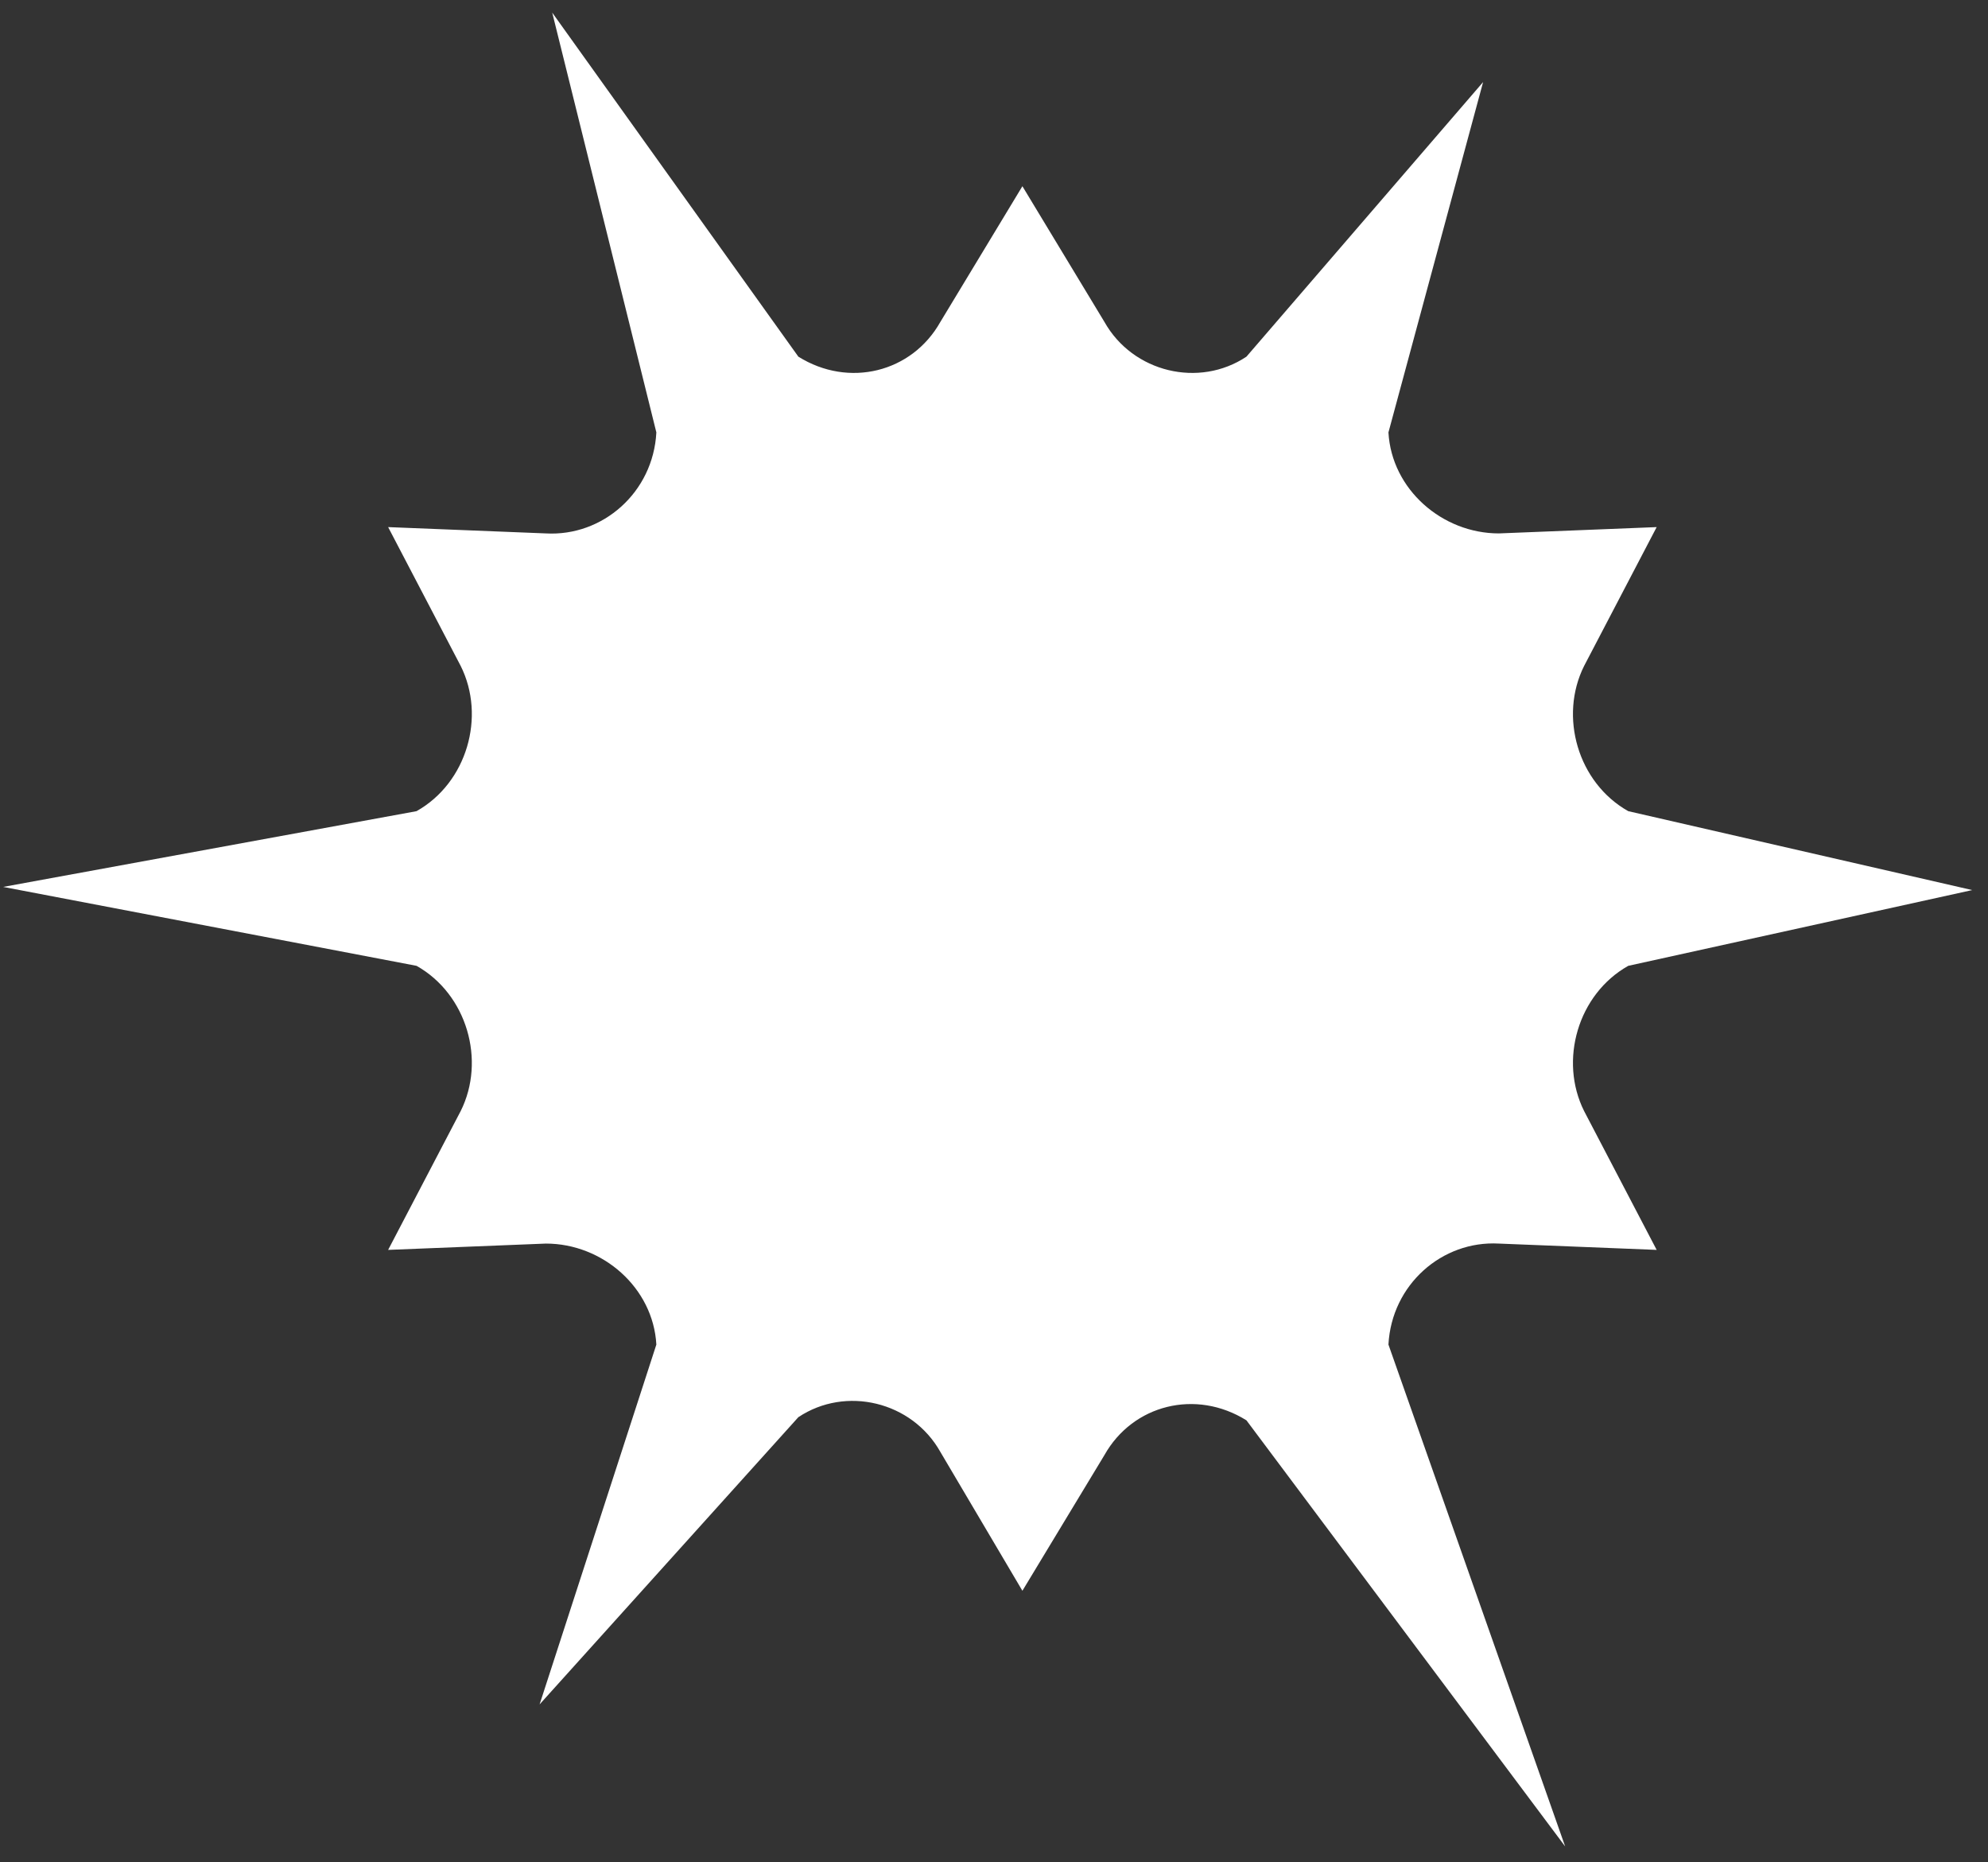 <svg xmlns="http://www.w3.org/2000/svg" width="63" height="59" fill="none" viewBox="0 0 63 59"><rect x="0" y="0" width="63" height="59" fill="#333333" stroke="none"/><path fill="#fff" d="M29.8 46c-.9-1.6-3-2.1-4.5-1.1L17.1 54l3.7-11.4c-.1-1.8-1.7-3.2-3.5-3.2l-5 .2 2.3-4.4c.8-1.6.2-3.7-1.4-4.6L.1 28.1l13.1-2.4c1.6-.9 2.2-3 1.4-4.6l-2.3-4.4 5 .2c1.8.1 3.4-1.3 3.5-3.2L17.5.4l7.8 10.9c1.6 1 3.6.5 4.5-1.1l2.6-4.3 2.6 4.3c.9 1.6 3 2.1 4.5 1.1L47 2.6l-3 11.1c.1 1.8 1.7 3.2 3.5 3.2l5-.2-2.3 4.4c-.8 1.6-.2 3.7 1.4 4.6l10.9 2.5-10.9 2.4c-1.6.9-2.2 3-1.4 4.6l2.3 4.4-5-.2c-1.8-.1-3.4 1.3-3.5 3.2l5.6 15.9L39.5 45c-1.6-1-3.6-.5-4.5 1.1l-2.6 4.3-2.6-4.4Z"/></svg>